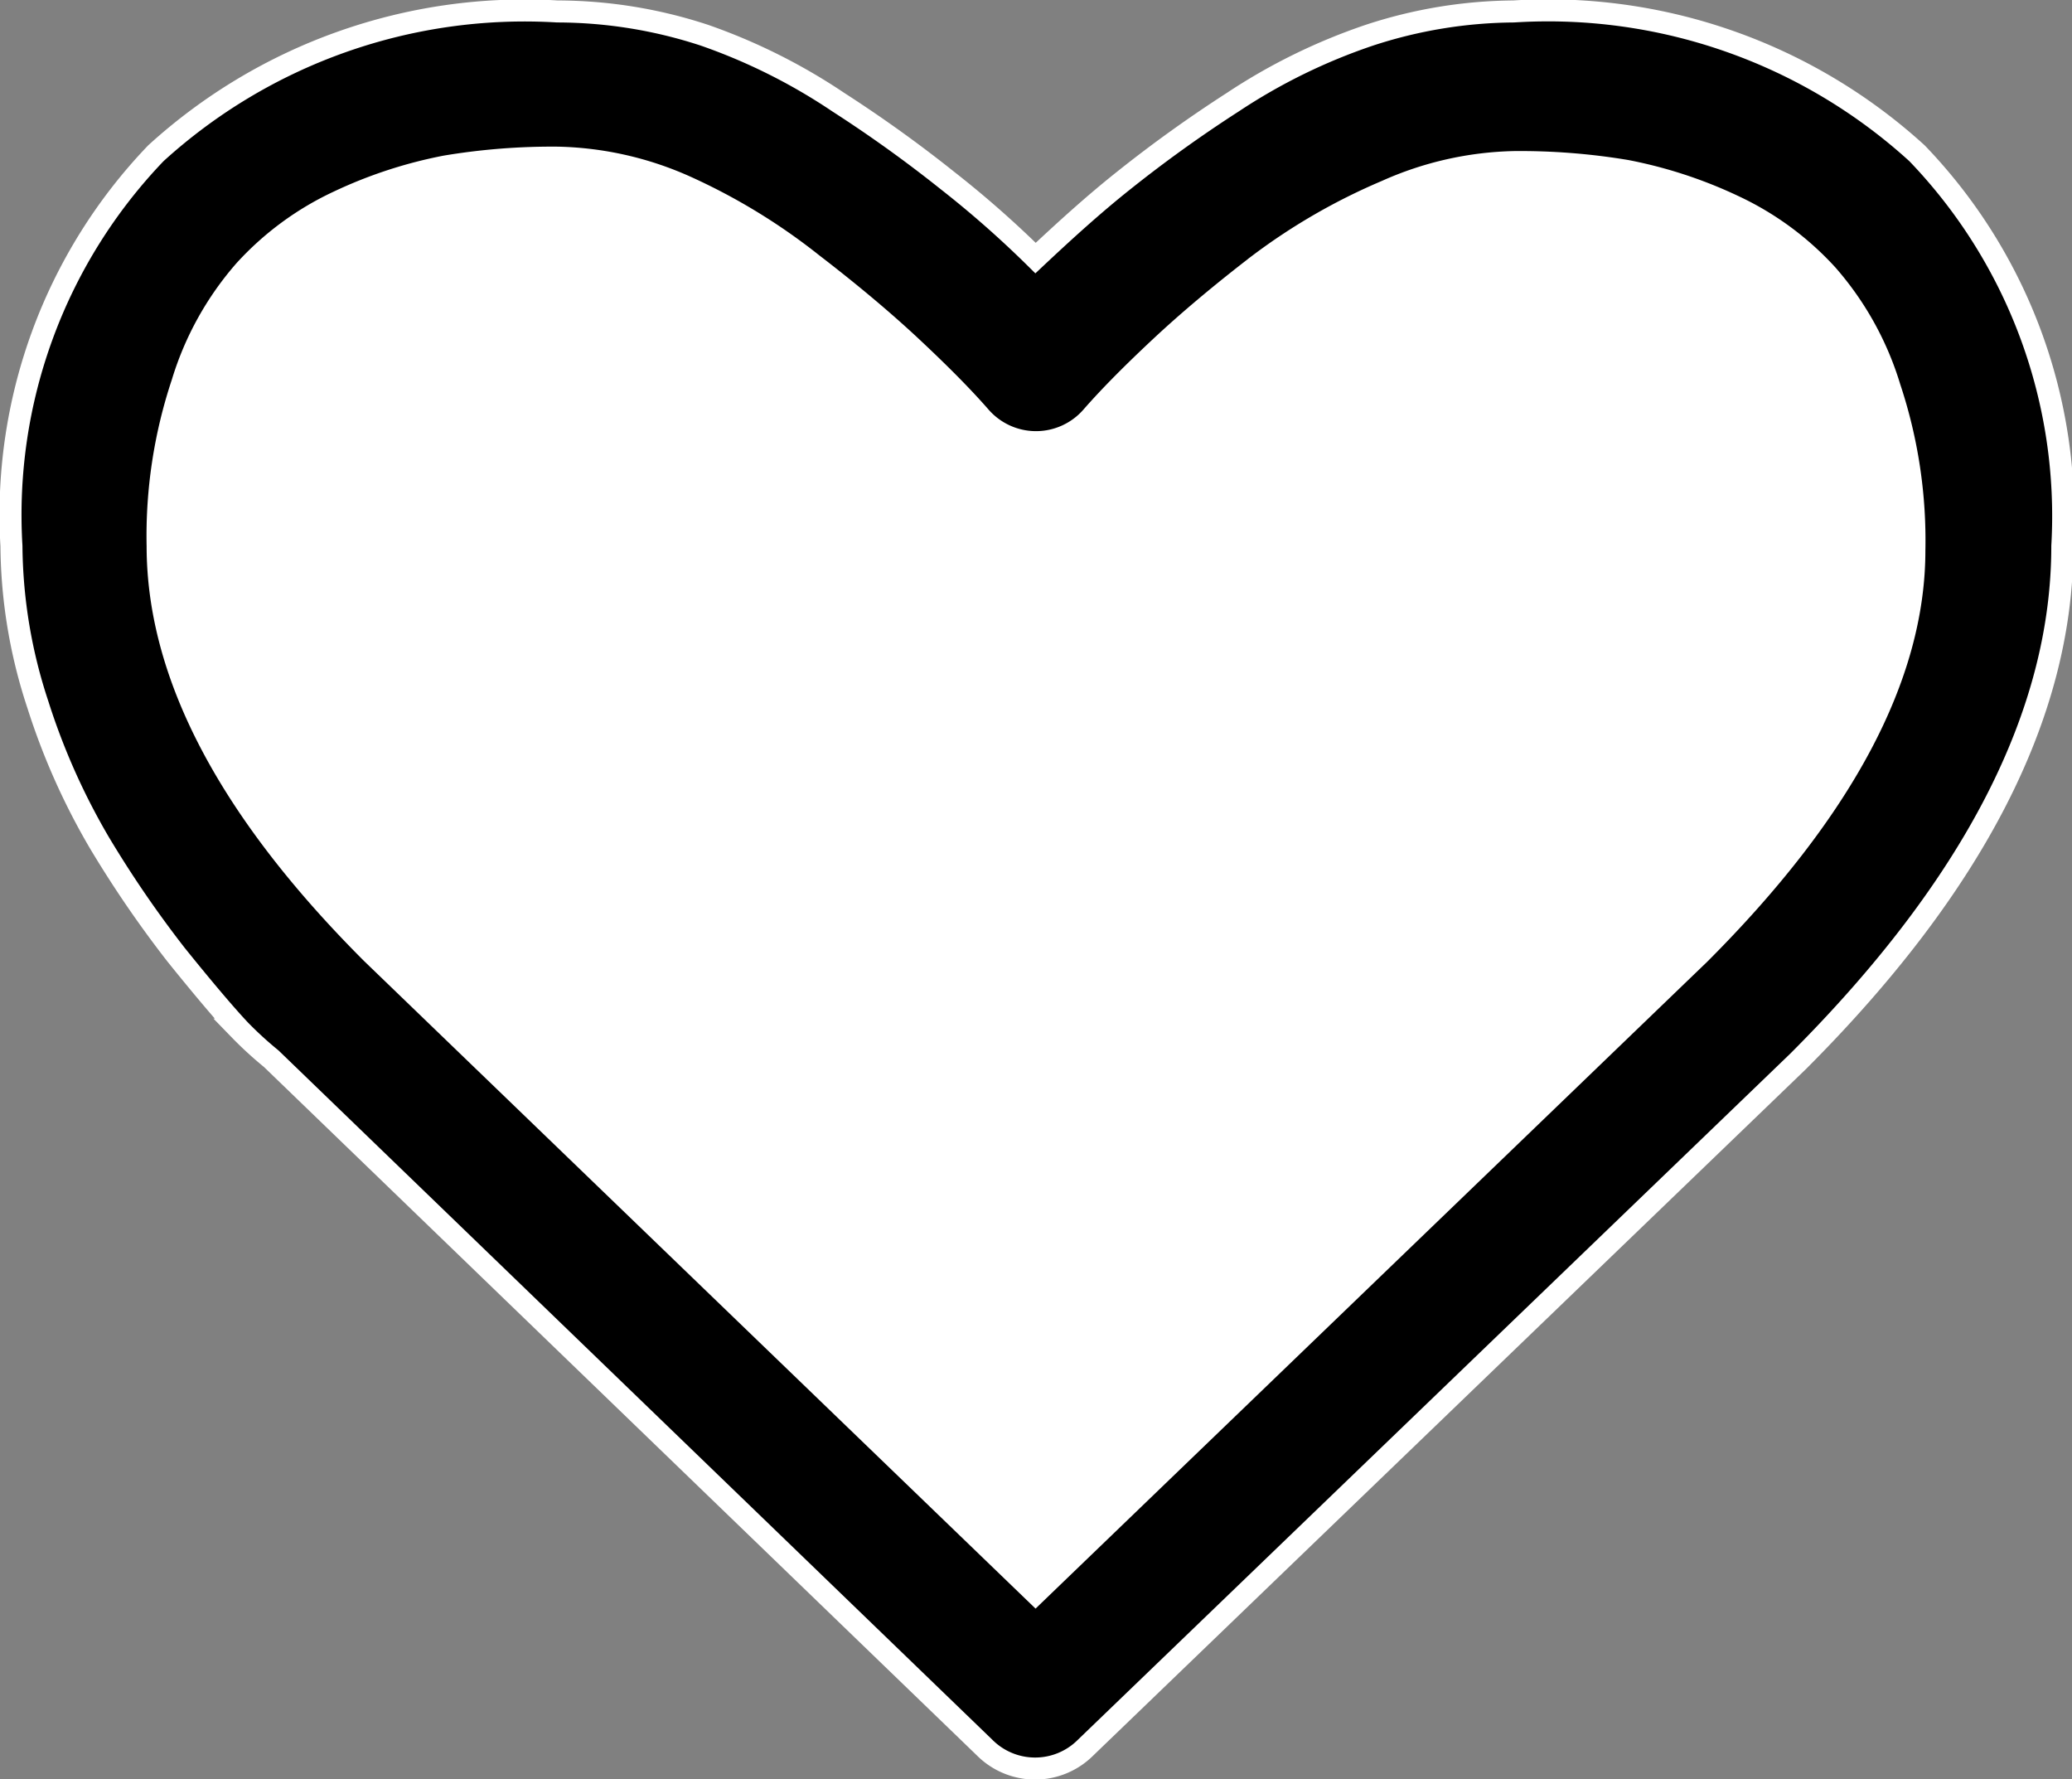 <svg xmlns="http://www.w3.org/2000/svg" viewBox="0 0 23.53 20.2"><rect x="0" y="0" width="23.53" height="20.2" fill="#808080" stroke="none"/><defs><style>.cls-1{fill:#fff;}.cls-2{stroke:#fff;stroke-miterlimit:10;stroke-width:0.25px;}</style></defs><g id="圖層_2" data-name="圖層 2"><g id="圖層_1-2" data-name="圖層 1"><path class="cls-1" d="M20.75,3.07a3.36,3.36,0,0,0-1.06-.78,5.11,5.11,0,0,0-1.22-.4,7.35,7.35,0,0,0-1.27-.1,3.74,3.74,0,0,0-1.46.33A6.83,6.83,0,0,0,14.3,3c-.43.33-.81.65-1.12.94s-.57.55-.78.79a.84.84,0,0,1-1.27,0c-.21-.24-.47-.5-.78-.79S9.66,3.28,9.23,3a6.83,6.83,0,0,0-1.44-.83,3.74,3.74,0,0,0-1.46-.33,7.35,7.35,0,0,0-1.27.1,5.11,5.11,0,0,0-1.22.4,3.36,3.36,0,0,0-1.06.78,3.46,3.46,0,0,0-.71,1.28A5.49,5.49,0,0,0,1.79,6.2q0,2.19,2.43,4.62l7.54,7.27,7.54-7.26q2.44-2.45,2.44-4.63a5.49,5.49,0,0,0-.28-1.85A3.46,3.46,0,0,0,20.75,3.07Z"/><path class="cls-2" d="M17.19.13A5.36,5.36,0,0,0,15.55.4,6.64,6.64,0,0,0,14,1.16a15.05,15.05,0,0,0-1.24.89c-.34.27-.67.57-1,.88a11.62,11.62,0,0,0-1-.88,15.05,15.05,0,0,0-1.24-.89A6.64,6.64,0,0,0,8,.4,5.37,5.37,0,0,0,6.33.13,6.22,6.22,0,0,0,1.77,1.74,5.93,5.93,0,0,0,.13,6.2,5.85,5.85,0,0,0,.43,8a7.68,7.68,0,0,0,.7,1.57A12.59,12.59,0,0,0,2,10.84c.33.41.57.69.72.85a4.22,4.22,0,0,0,.36.33l8.1,7.82a.81.81,0,0,0,1.15,0l8.09-7.79q3-3,3-5.85a5.94,5.94,0,0,0-1.65-4.46A6.22,6.22,0,0,0,17.19.13Zm2.11,10.7-7.54,7.26L4.22,10.82Q1.79,8.39,1.79,6.2a5.49,5.49,0,0,1,.28-1.85,3.46,3.46,0,0,1,.71-1.28,3.36,3.36,0,0,1,1.06-.78,5.11,5.11,0,0,1,1.22-.4,7.35,7.35,0,0,1,1.27-.1,3.74,3.74,0,0,1,1.46.33A6.83,6.83,0,0,1,9.23,3c.43.33.81.65,1.12.94s.57.55.78.79a.84.84,0,0,0,1.27,0c.21-.24.47-.5.78-.79s.69-.61,1.12-.94a6.83,6.83,0,0,1,1.44-.83,3.74,3.74,0,0,1,1.46-.33,7.35,7.35,0,0,1,1.27.1,5.11,5.11,0,0,1,1.22.4,3.36,3.36,0,0,1,1.06.78,3.46,3.46,0,0,1,.71,1.28,5.49,5.49,0,0,1,.28,1.85Q21.74,8.39,19.3,10.83Z"/></g></g></svg>